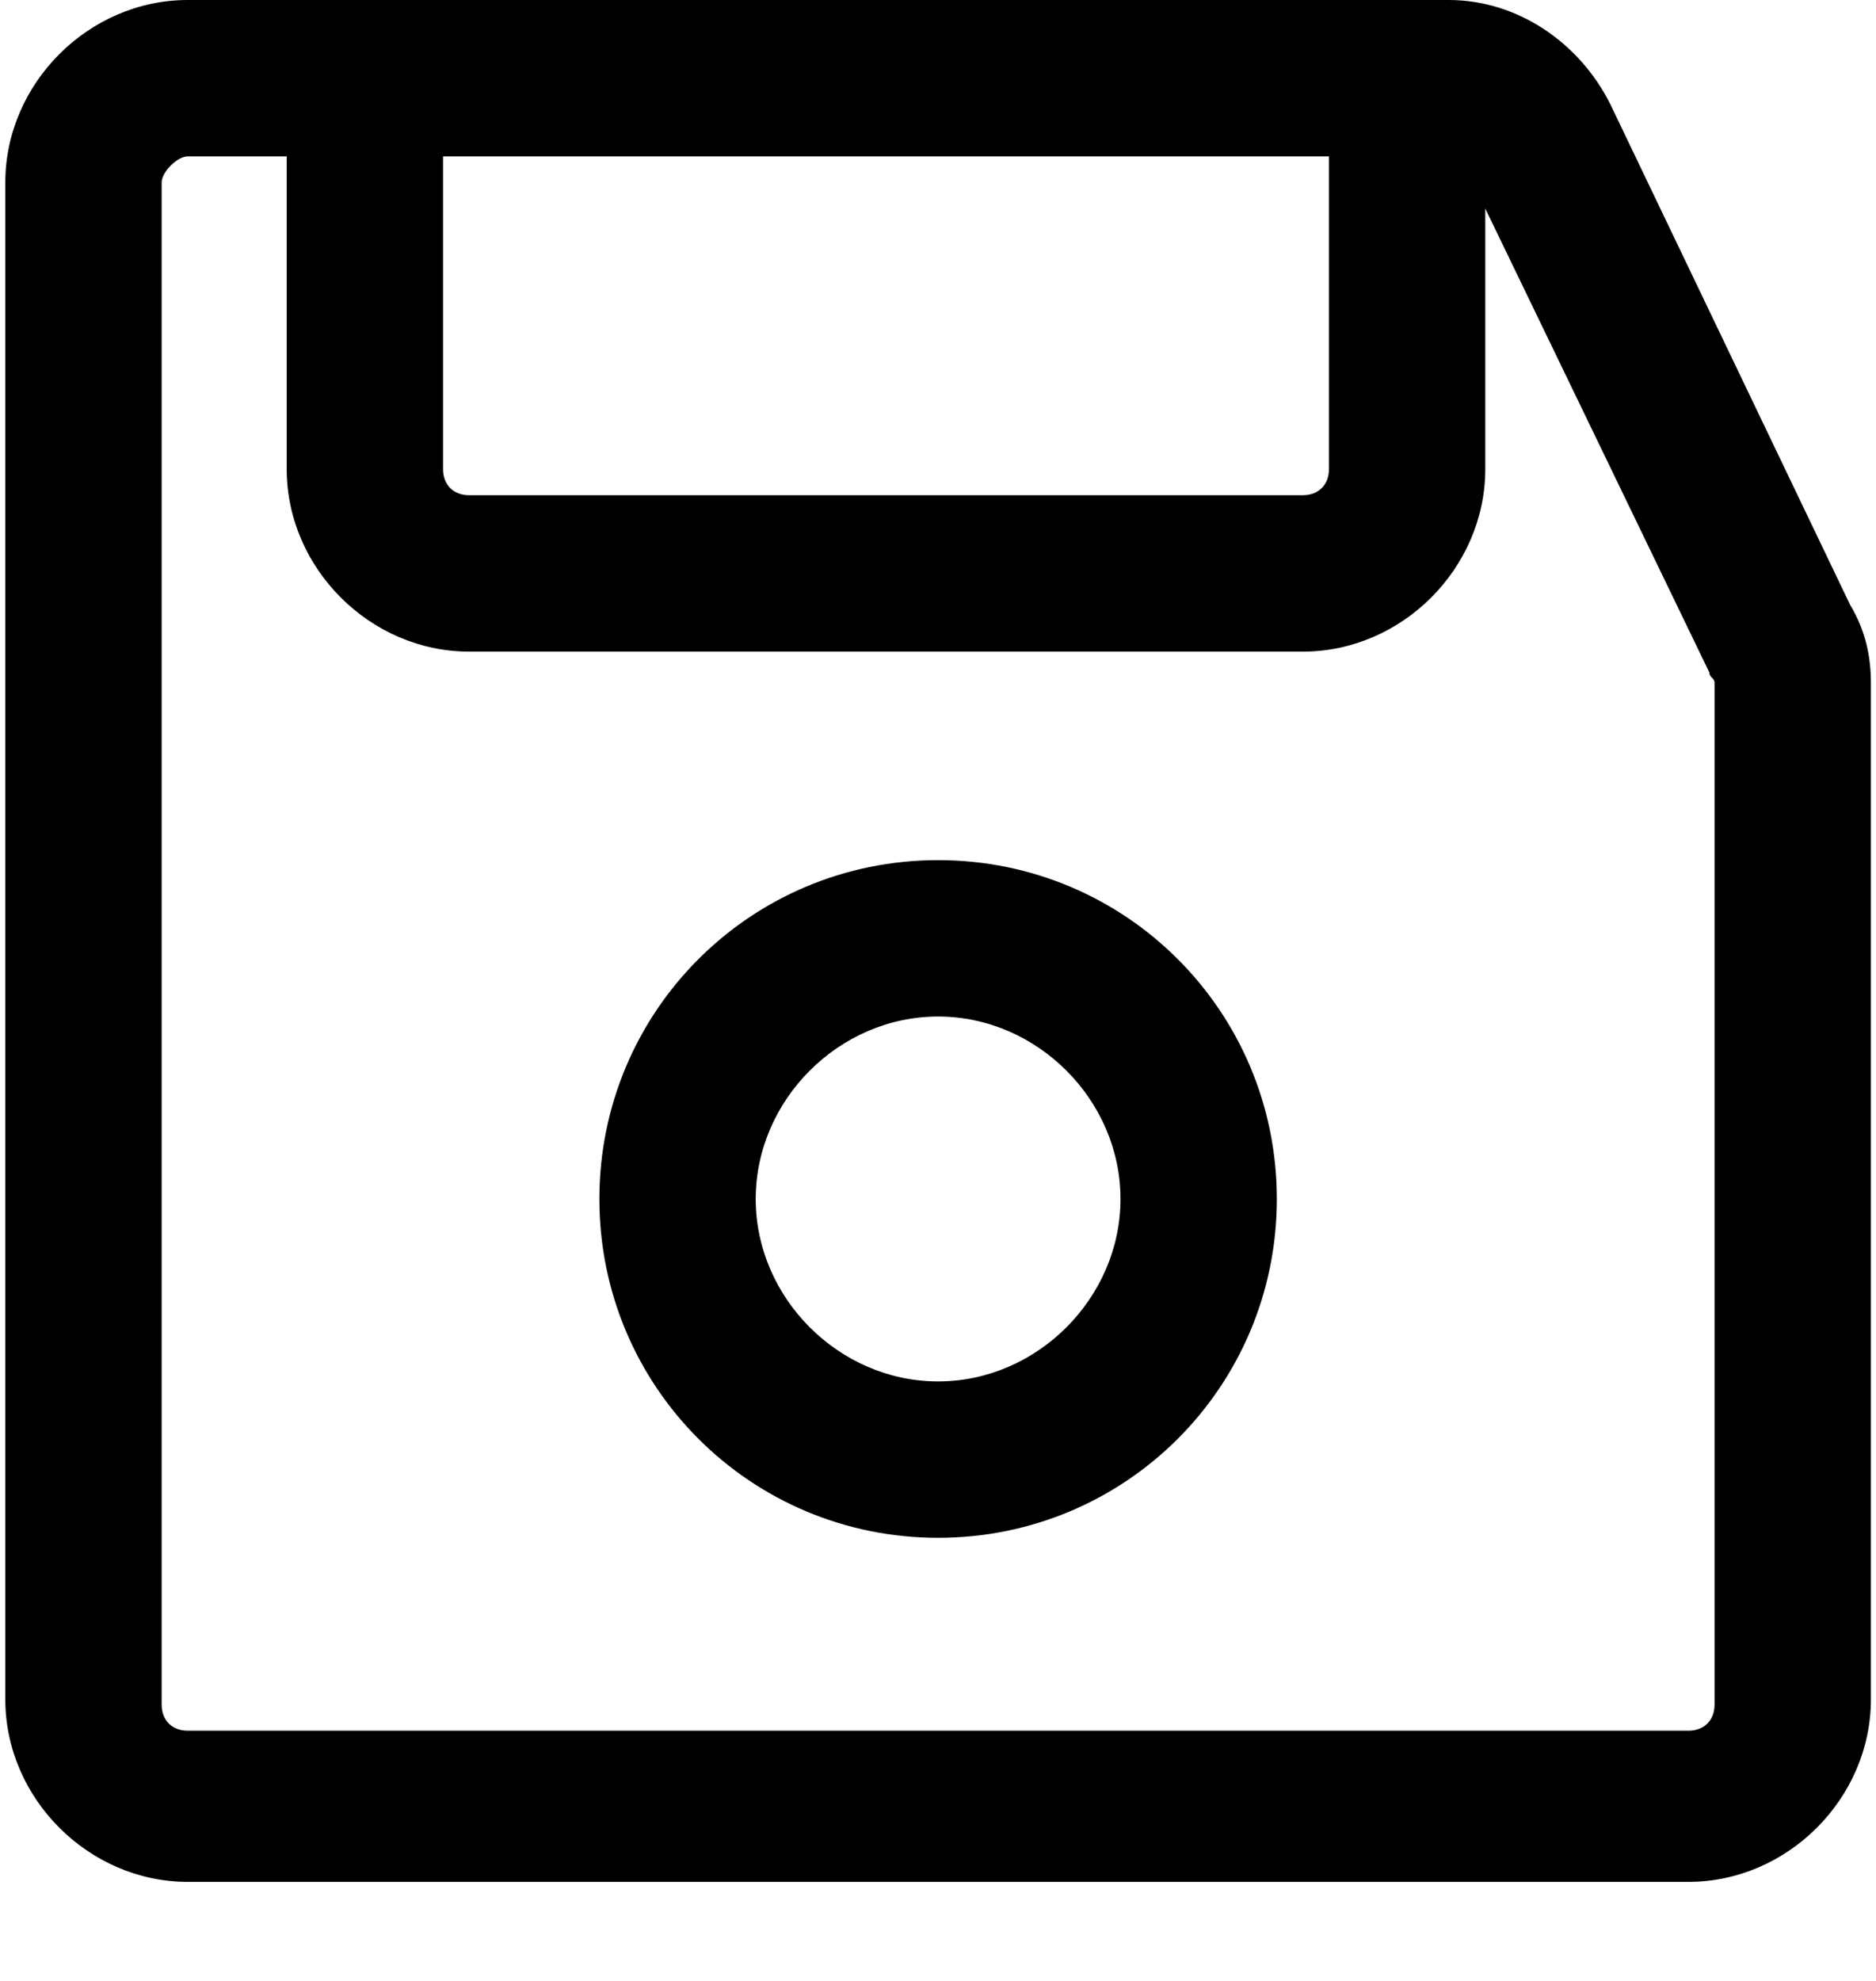 <svg width="18" height="19" viewBox="0 0 18 19" fill="none" xmlns="http://www.w3.org/2000/svg">
<path fill-rule="evenodd" clip-rule="evenodd" d="M15.451 1L17.751 5.8C17.901 6.05 17.951 6.3 17.951 6.55V16.3C17.951 17.25 17.151 18.05 16.201 18.05H1.801C0.851 18.05 0.051 17.25 0.051 16.3V1.75C0.051 0.8 0.851 0 1.801 0H13.901C14.551 0 15.151 0.4 15.451 1ZM12.751 1.5H4.251V4.5C4.251 4.65 4.351 4.75 4.501 4.75H12.501C12.651 4.75 12.751 4.65 12.751 4.5V1.5ZM16.201 16.6C16.351 16.6 16.451 16.5 16.451 16.35V6.55C16.451 6.525 16.438 6.513 16.426 6.5C16.413 6.487 16.401 6.475 16.401 6.45L14.251 2V4.5C14.251 5.45 13.451 6.25 12.501 6.25H4.501C3.551 6.25 2.751 5.45 2.751 4.5V1.5H1.801C1.701 1.5 1.551 1.65 1.551 1.75V16.35C1.551 16.5 1.651 16.6 1.801 16.6H16.201ZM5.751 11.5C5.751 9.7 7.201 8.25 9.001 8.25C10.801 8.25 12.251 9.7 12.251 11.5C12.251 13.3 10.801 14.75 9.001 14.75C7.201 14.75 5.751 13.3 5.751 11.5ZM7.251 11.5C7.251 12.45 8.051 13.25 9.001 13.25C9.951 13.25 10.751 12.45 10.751 11.5C10.751 10.55 9.951 9.75 9.001 9.75C8.051 9.75 7.251 10.55 7.251 11.5Z" fill="black"/>
</svg>
